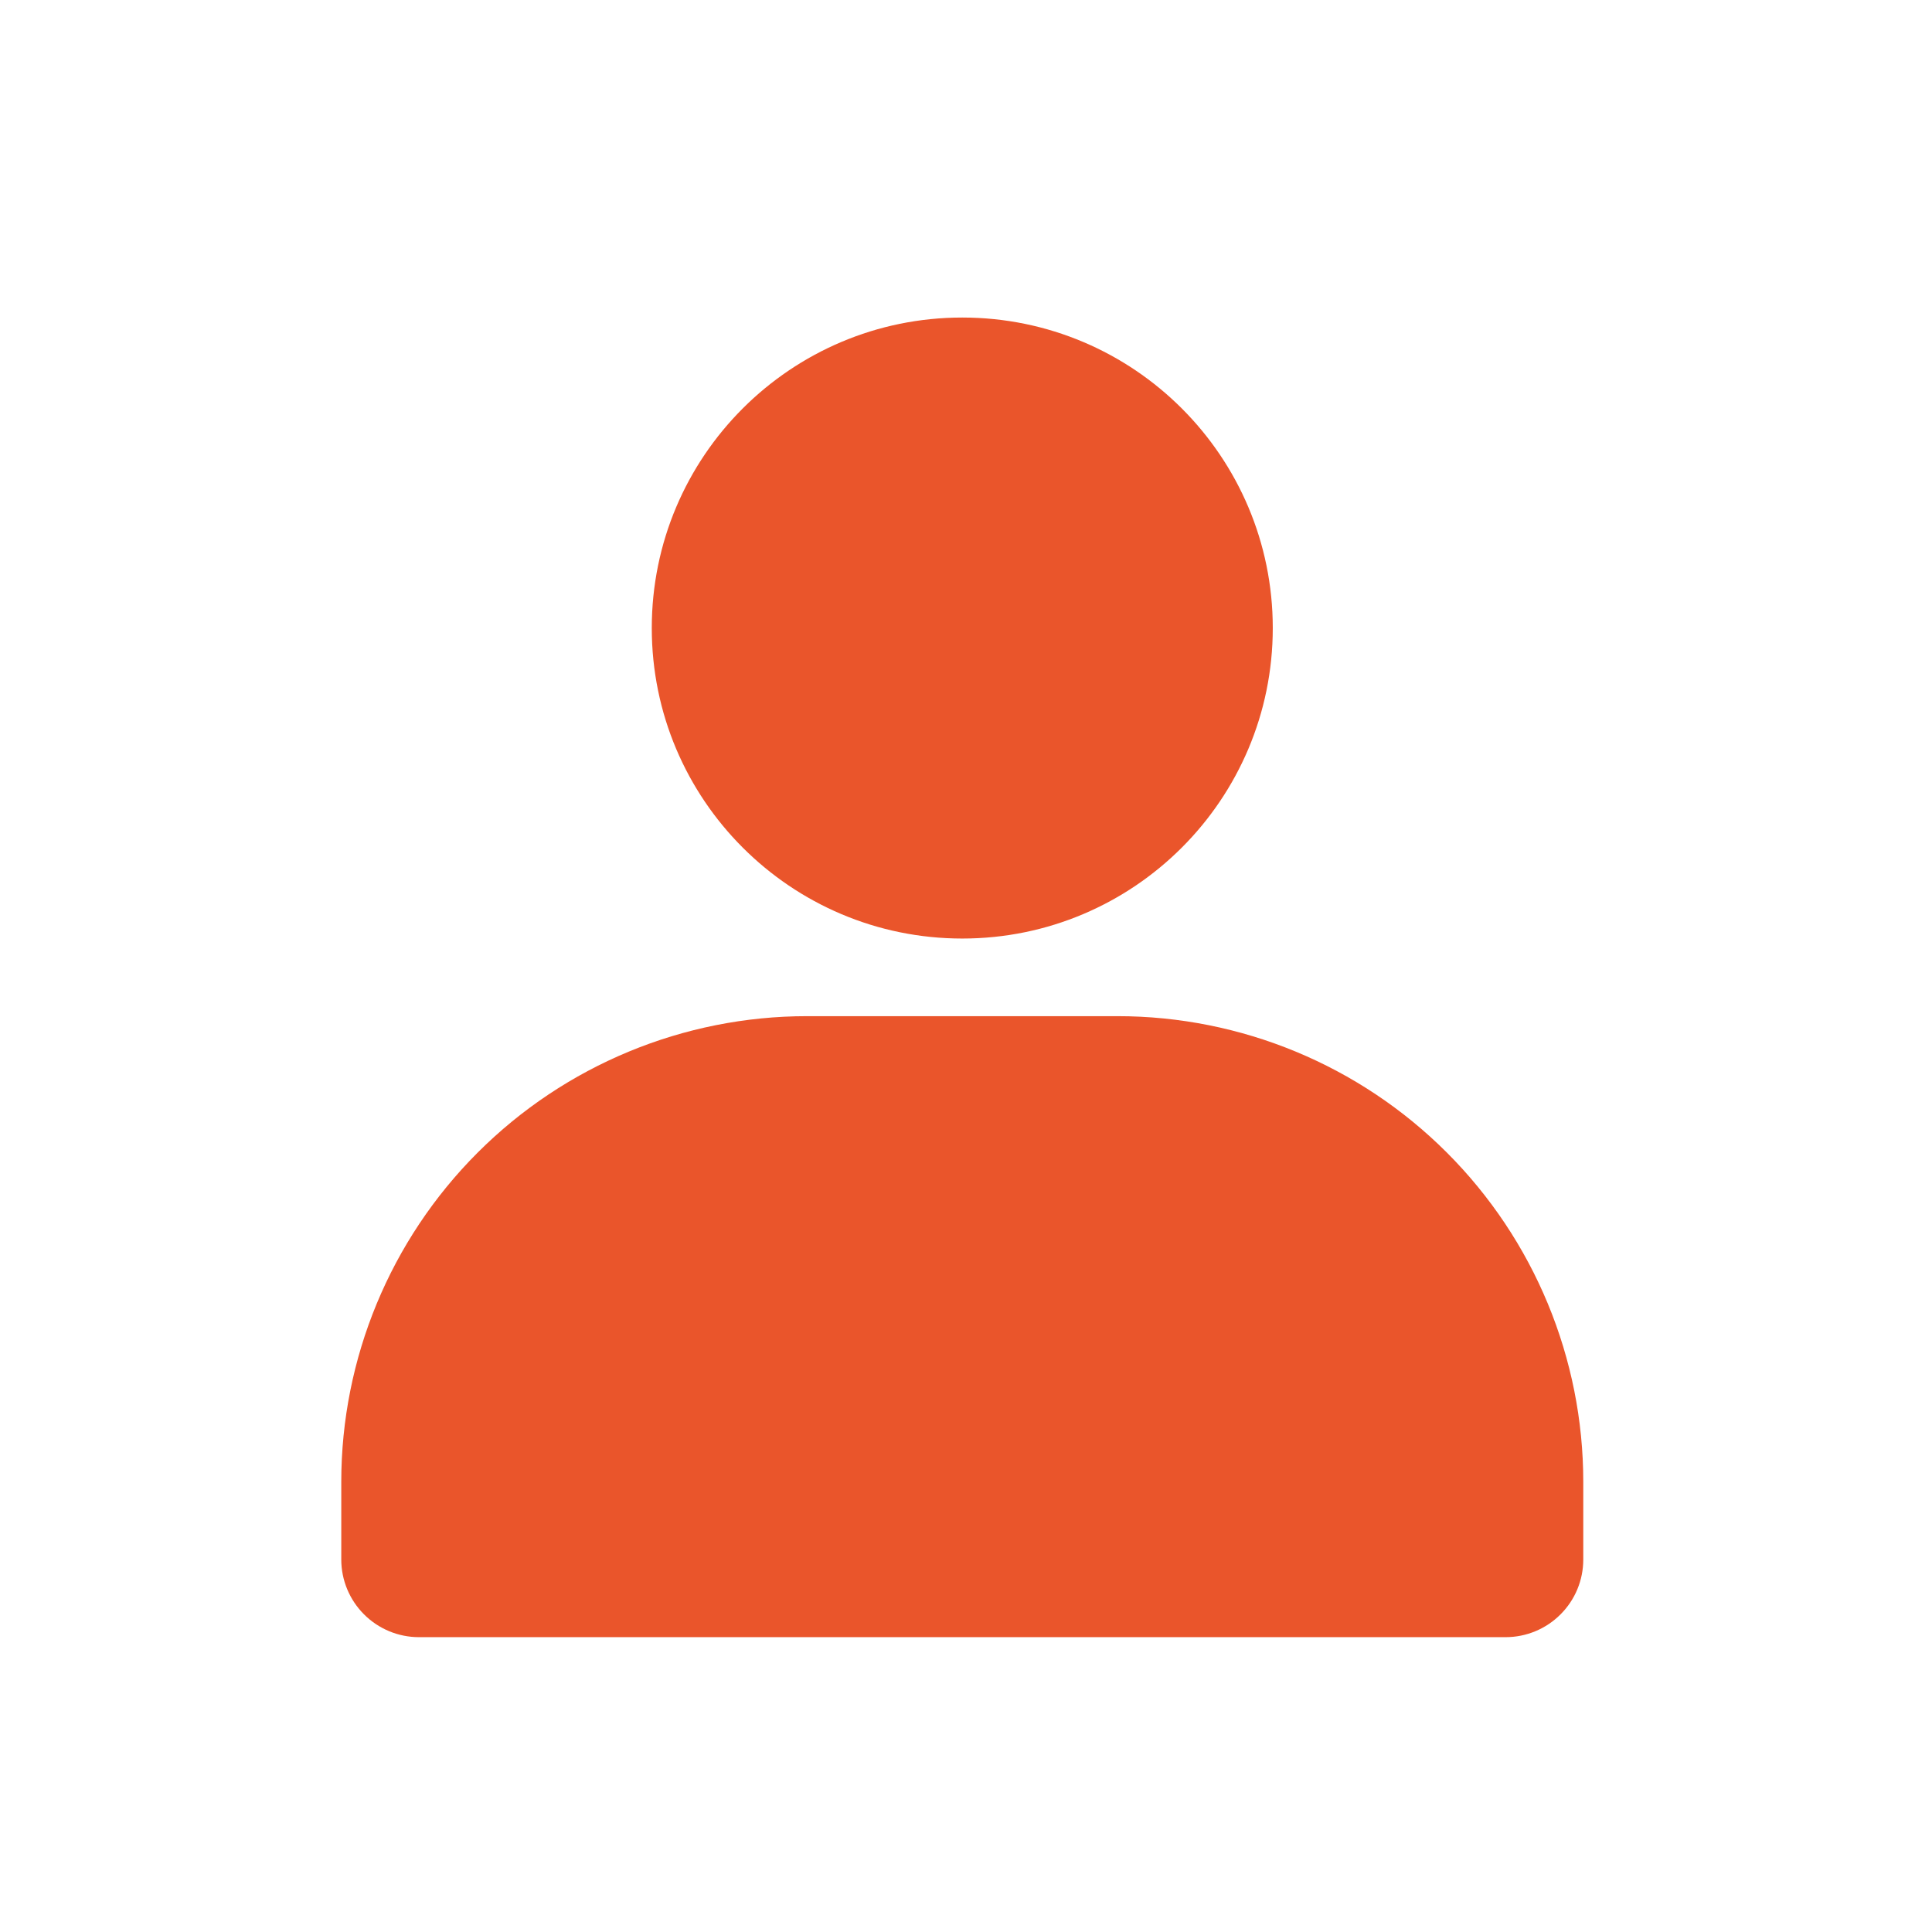 <svg width="28" height="28" viewBox="0 0 28 28" fill="none" xmlns="http://www.w3.org/2000/svg">
<path d="M13.946 13.602C16.431 13.602 18.446 11.587 18.446 9.102C18.446 6.616 16.431 4.602 13.946 4.602C11.461 4.602 9.446 6.616 9.446 9.102C9.446 11.587 11.461 13.602 13.946 13.602Z" fill="#EA552B"/>
<path d="M22.946 21.477V22.602C22.946 22.9 22.828 23.186 22.616 23.397C22.406 23.608 22.119 23.727 21.821 23.727H6.071C5.773 23.727 5.487 23.608 5.276 23.397C5.065 23.186 4.946 22.9 4.946 22.602V21.477C4.946 19.686 5.657 17.97 6.923 16.704C8.189 15.438 9.906 14.727 11.696 14.727H16.196C17.986 14.727 19.703 15.438 20.969 16.704C22.235 17.97 22.946 19.686 22.946 21.477Z" fill="#EA552B"/>
</svg>
